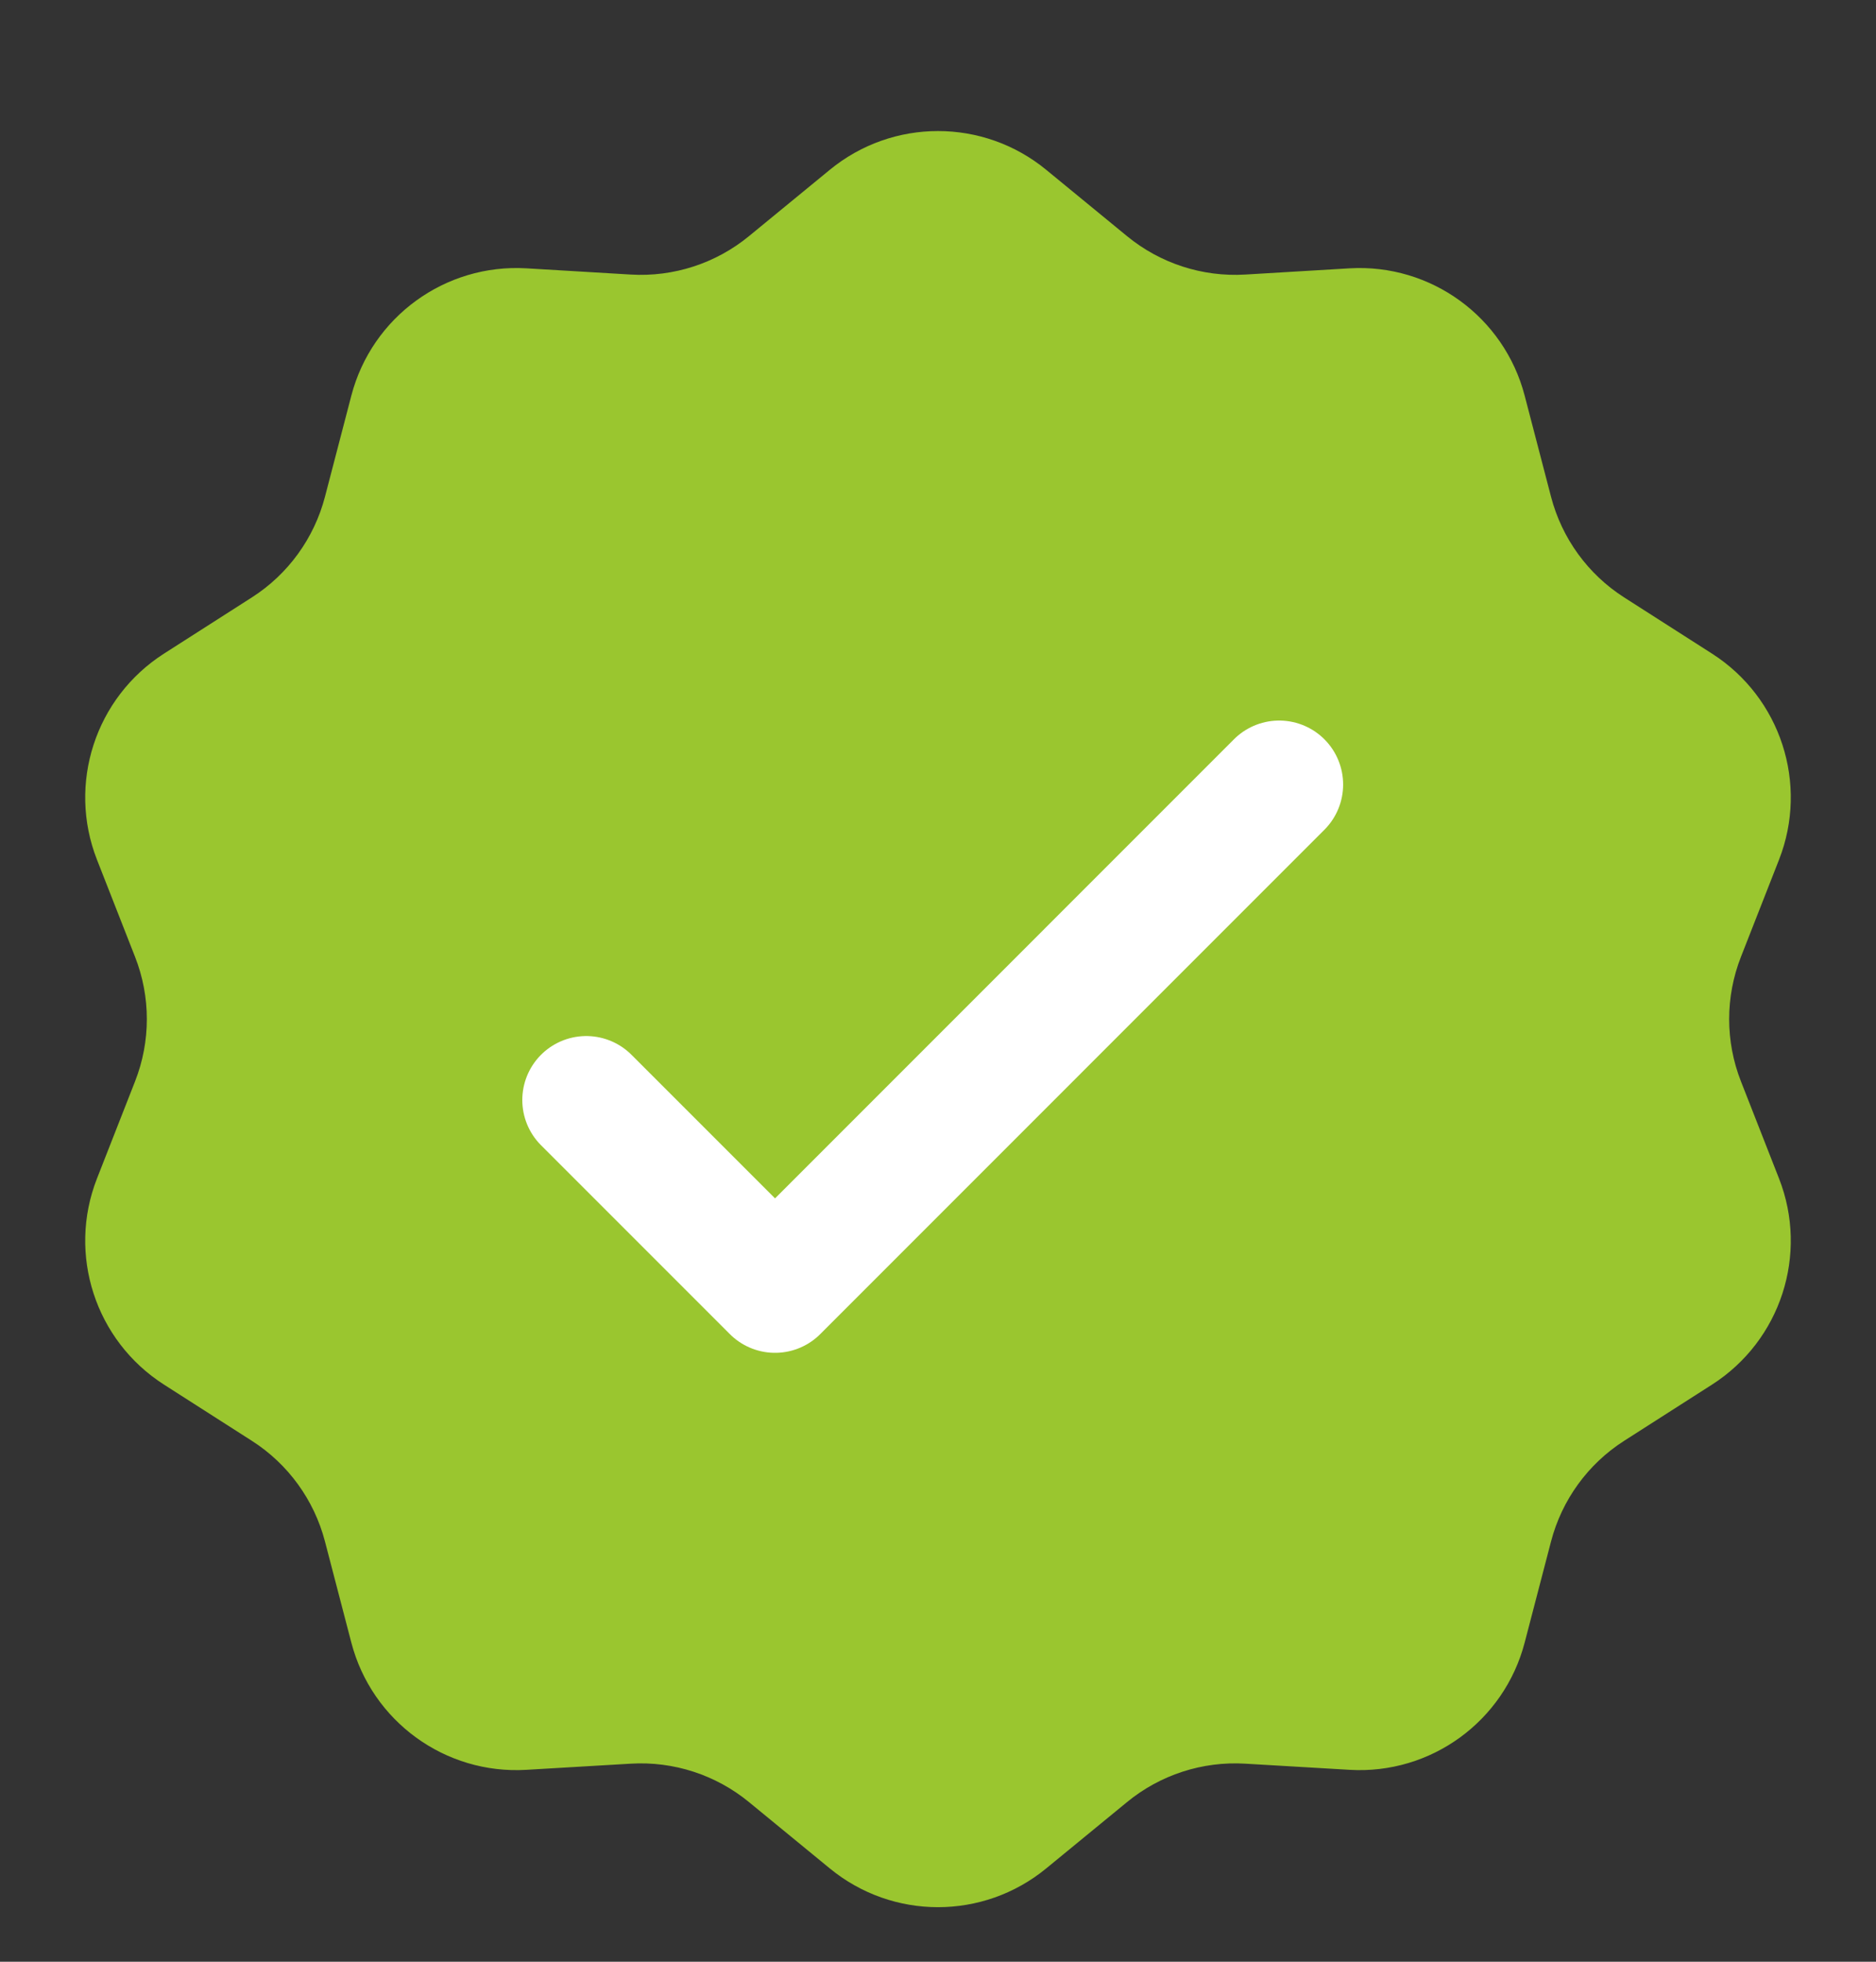 <svg width="22" height="23" viewBox="0 0 22 23" fill="none" xmlns="http://www.w3.org/2000/svg">
<rect x="0" y="0" width="22" height="23" fill="#333333" stroke="none"/>
<path d="M9.731 1.991C10.469 1.385 11.531 1.385 12.269 1.991L13.216 2.768C13.605 3.088 14.101 3.249 14.603 3.219L15.826 3.146C16.779 3.09 17.639 3.715 17.88 4.639L18.189 5.824C18.316 6.311 18.622 6.733 19.046 7.004L20.078 7.664C20.882 8.179 21.211 9.19 20.863 10.079L20.416 11.219C20.232 11.688 20.232 12.209 20.416 12.678L20.863 13.818C21.211 14.707 20.882 15.718 20.078 16.233L19.046 16.893C18.622 17.164 18.316 17.586 18.189 18.073L17.88 19.258C17.639 20.182 16.779 20.807 15.826 20.75L14.603 20.678C14.101 20.648 13.605 20.809 13.216 21.129L12.269 21.906C11.531 22.512 10.469 22.512 9.731 21.906L8.784 21.129C8.395 20.809 7.899 20.648 7.397 20.678L6.174 20.75C5.221 20.807 4.361 20.182 4.12 19.258L3.811 18.073C3.684 17.586 3.378 17.164 2.954 16.893L1.922 16.233C1.118 15.718 0.789 14.707 1.137 13.818L1.584 12.678C1.768 12.209 1.768 11.688 1.584 11.219L1.137 10.079C0.789 9.19 1.118 8.179 1.922 7.664L2.954 7.004C3.378 6.733 3.684 6.311 3.811 5.824L4.12 4.639C4.361 3.715 5.221 3.09 6.174 3.146L7.397 3.219C7.899 3.249 8.395 3.088 8.784 2.768L9.731 1.991Z" fill="#9AC62F"/>
<path d="M6.875 12.897L9.089 15.111L15.001 9.198" stroke="white" stroke-width="1.5" stroke-linecap="round" stroke-linejoin="round"/>
</svg>

